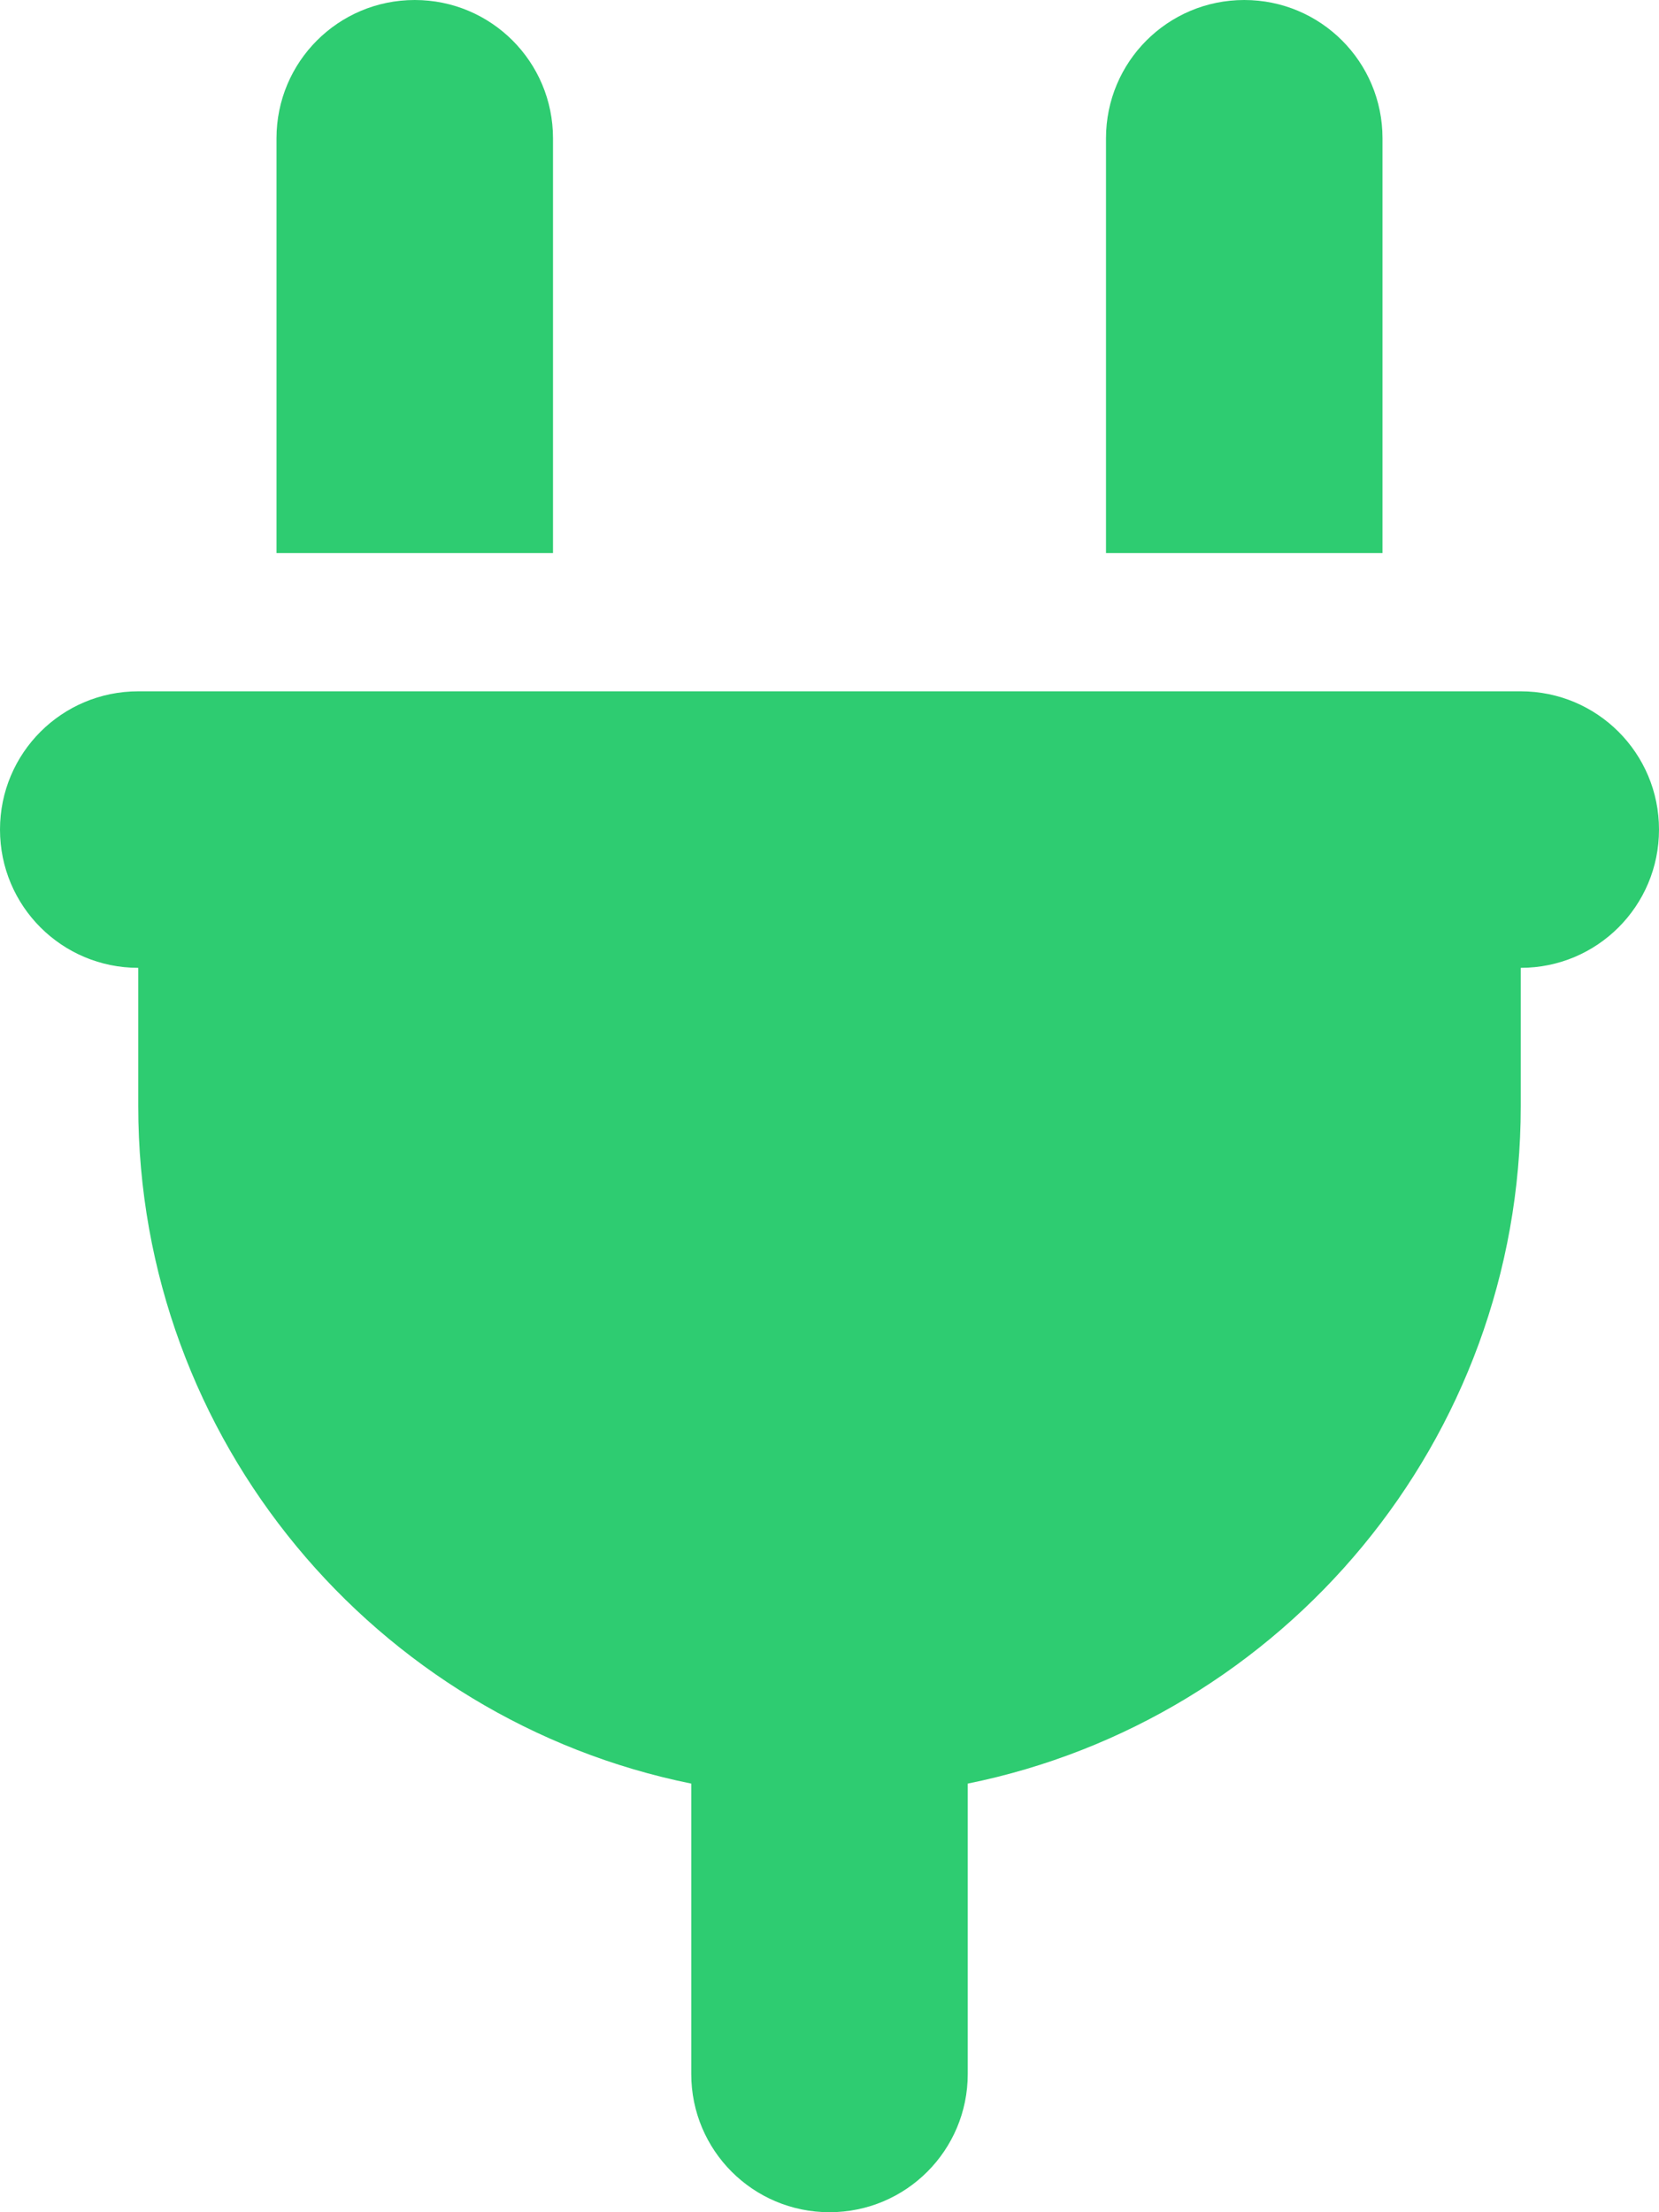 <svg width="12" height="16" viewBox="0 0 12 16" fill="none" xmlns="http://www.w3.org/2000/svg">
<g clip-path="url(#clip0_1_964)">
<path d="M3 0C2.447 0 2 0.447 2 1V4H4V1C4 0.447 3.553 0 3 0ZM9 0C8.447 0 8 0.447 8 1V4H10V1C10 0.447 9.553 0 9 0ZM1 5C0.447 5 0 5.447 0 6C0 6.553 0.447 7 1 7V8C1 10.419 2.719 12.438 5 12.9V15C5 15.553 5.447 16 6 16C6.553 16 7 15.553 7 15V12.9C9.281 12.438 11 10.419 11 8V7C11.553 7 12 6.553 12 6C12 5.447 11.553 5 11 5H1Z" fill="#2ECC71"/>
</g>
<defs>
<clipPath id="clip0_1_964">
<path d="M0 0H12V16H0V0Z" fill="white"/>
</clipPath>
</defs>
</svg>
